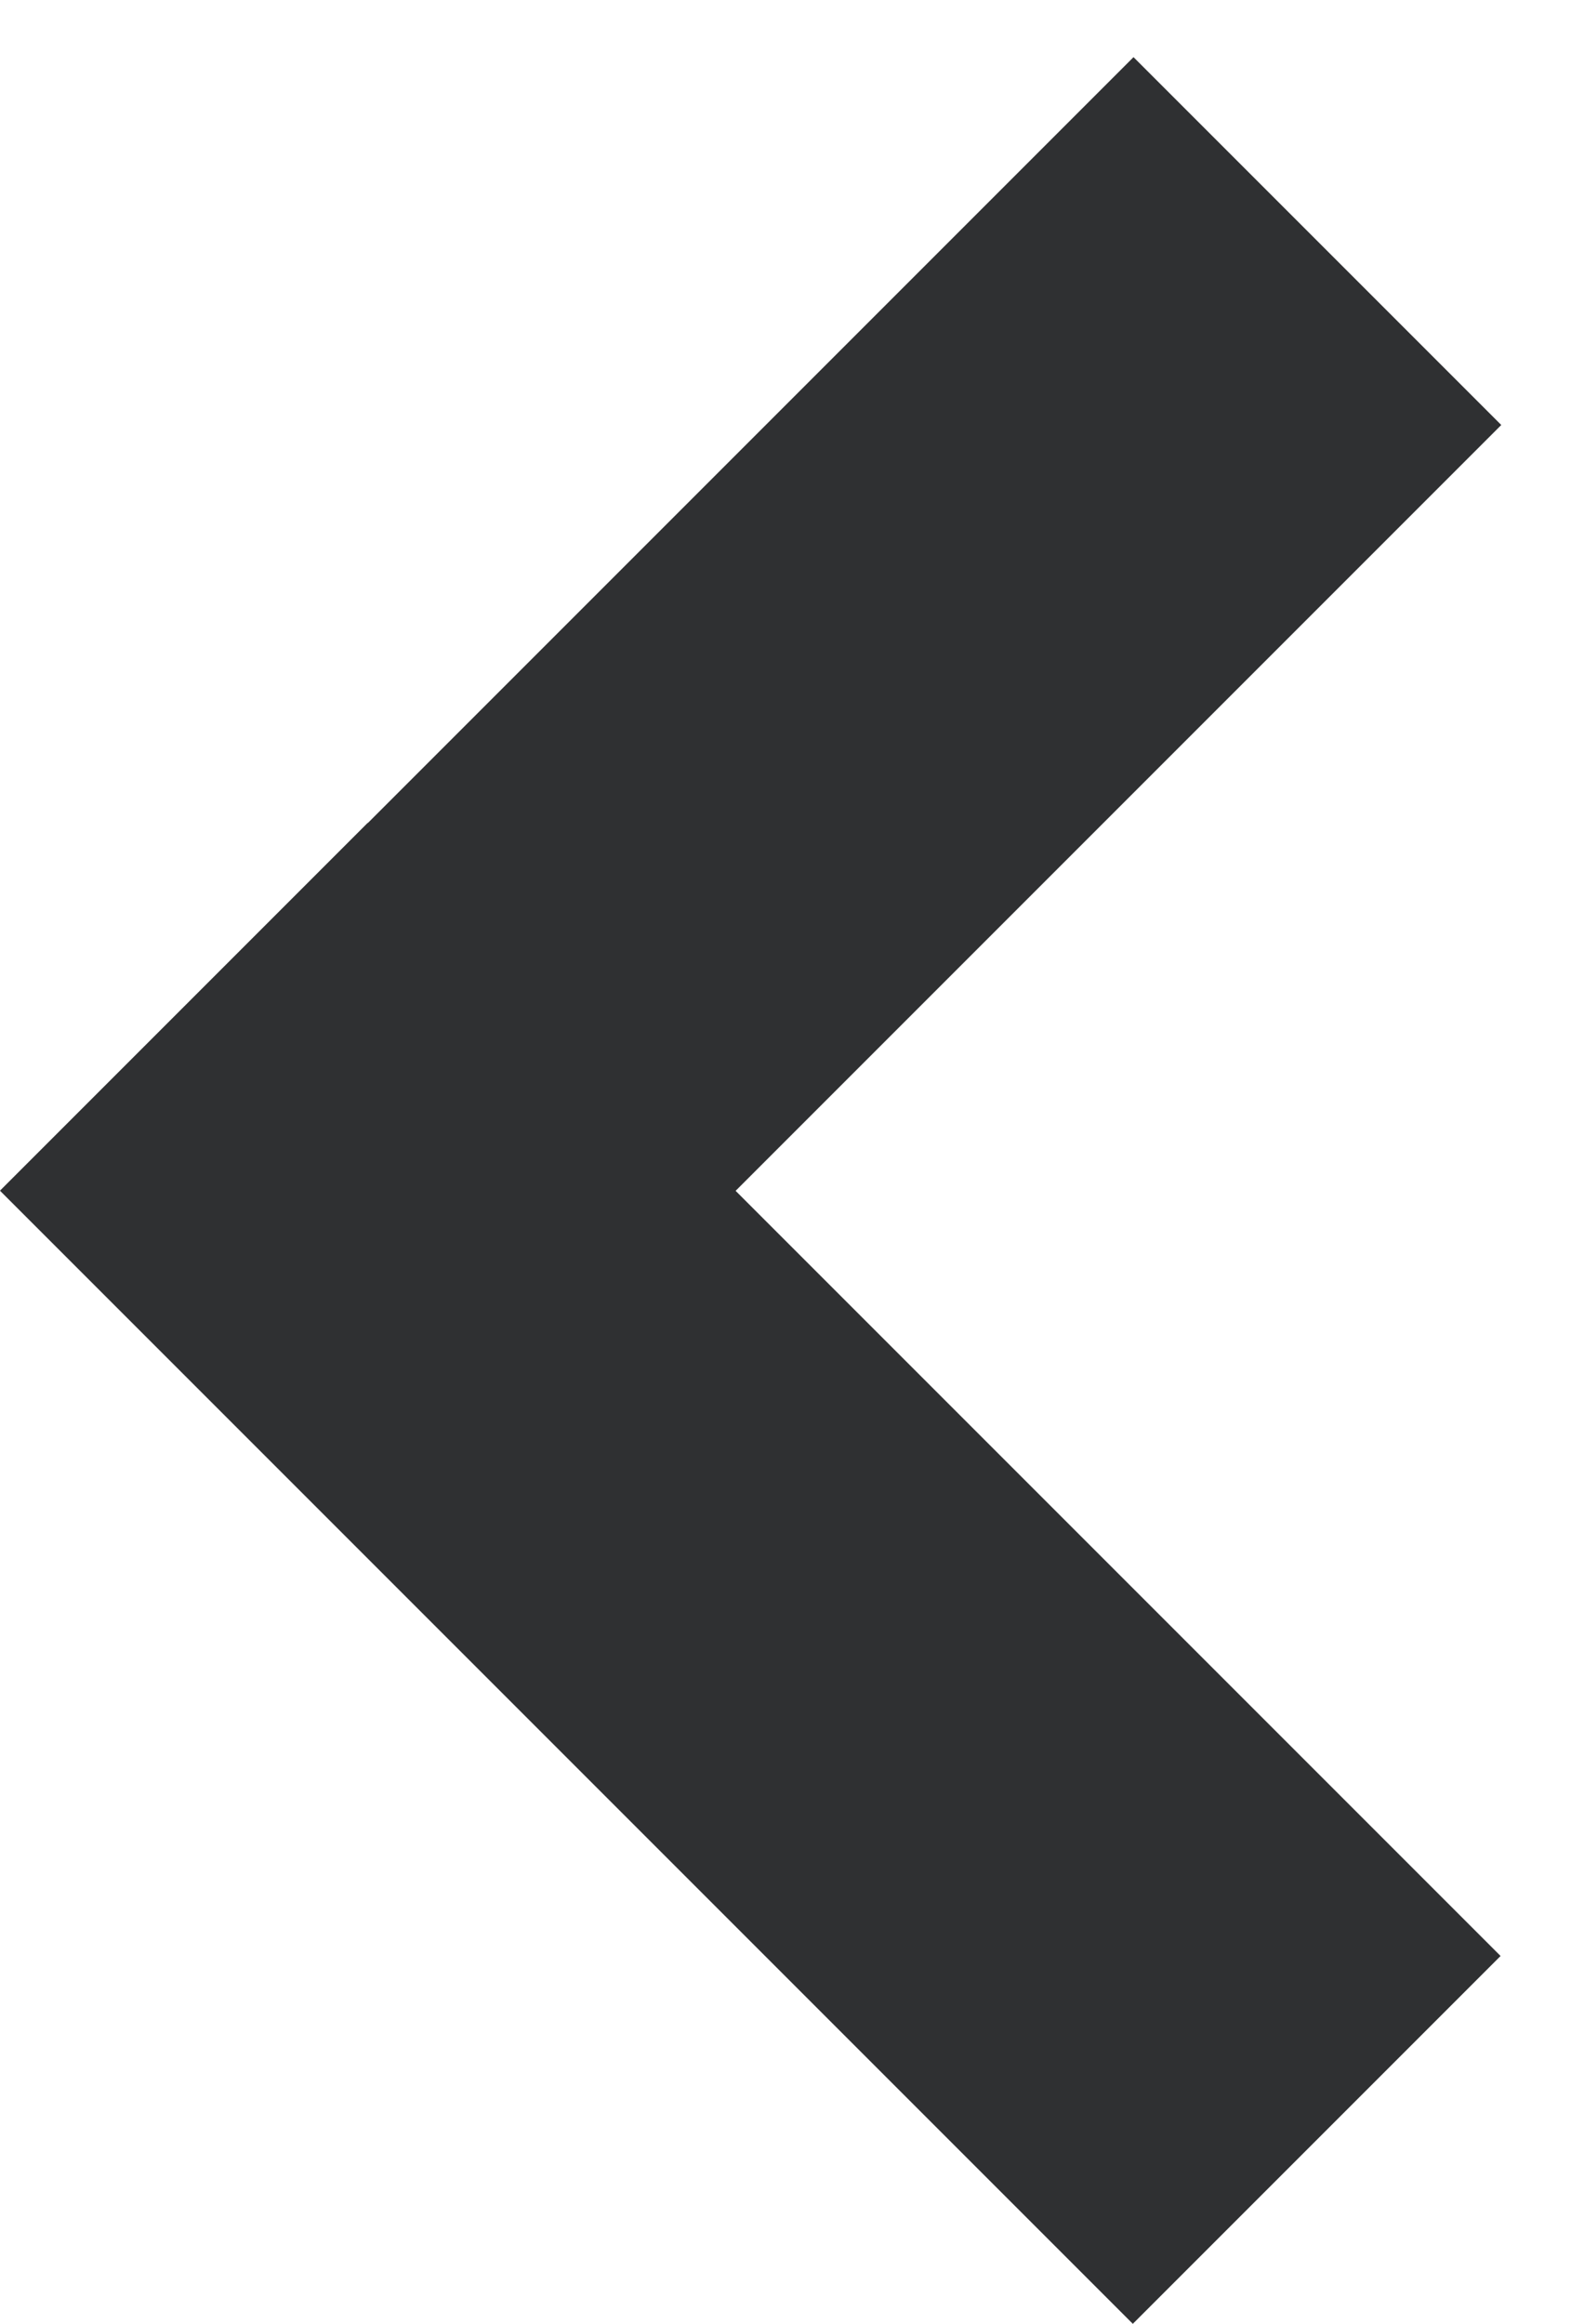 <svg width="15" height="22" viewBox="0 0 15 22" fill="none" xmlns="http://www.w3.org/2000/svg">
<rect x="10.734" y="0.541" width="4.925" height="15.171" transform="rotate(45 10.734 0.541)" fill="#2F3032"/>
<rect y="11.273" width="4.925" height="15.171" transform="rotate(-45 0 11.273)" fill="#2F3032"/>
</svg>
